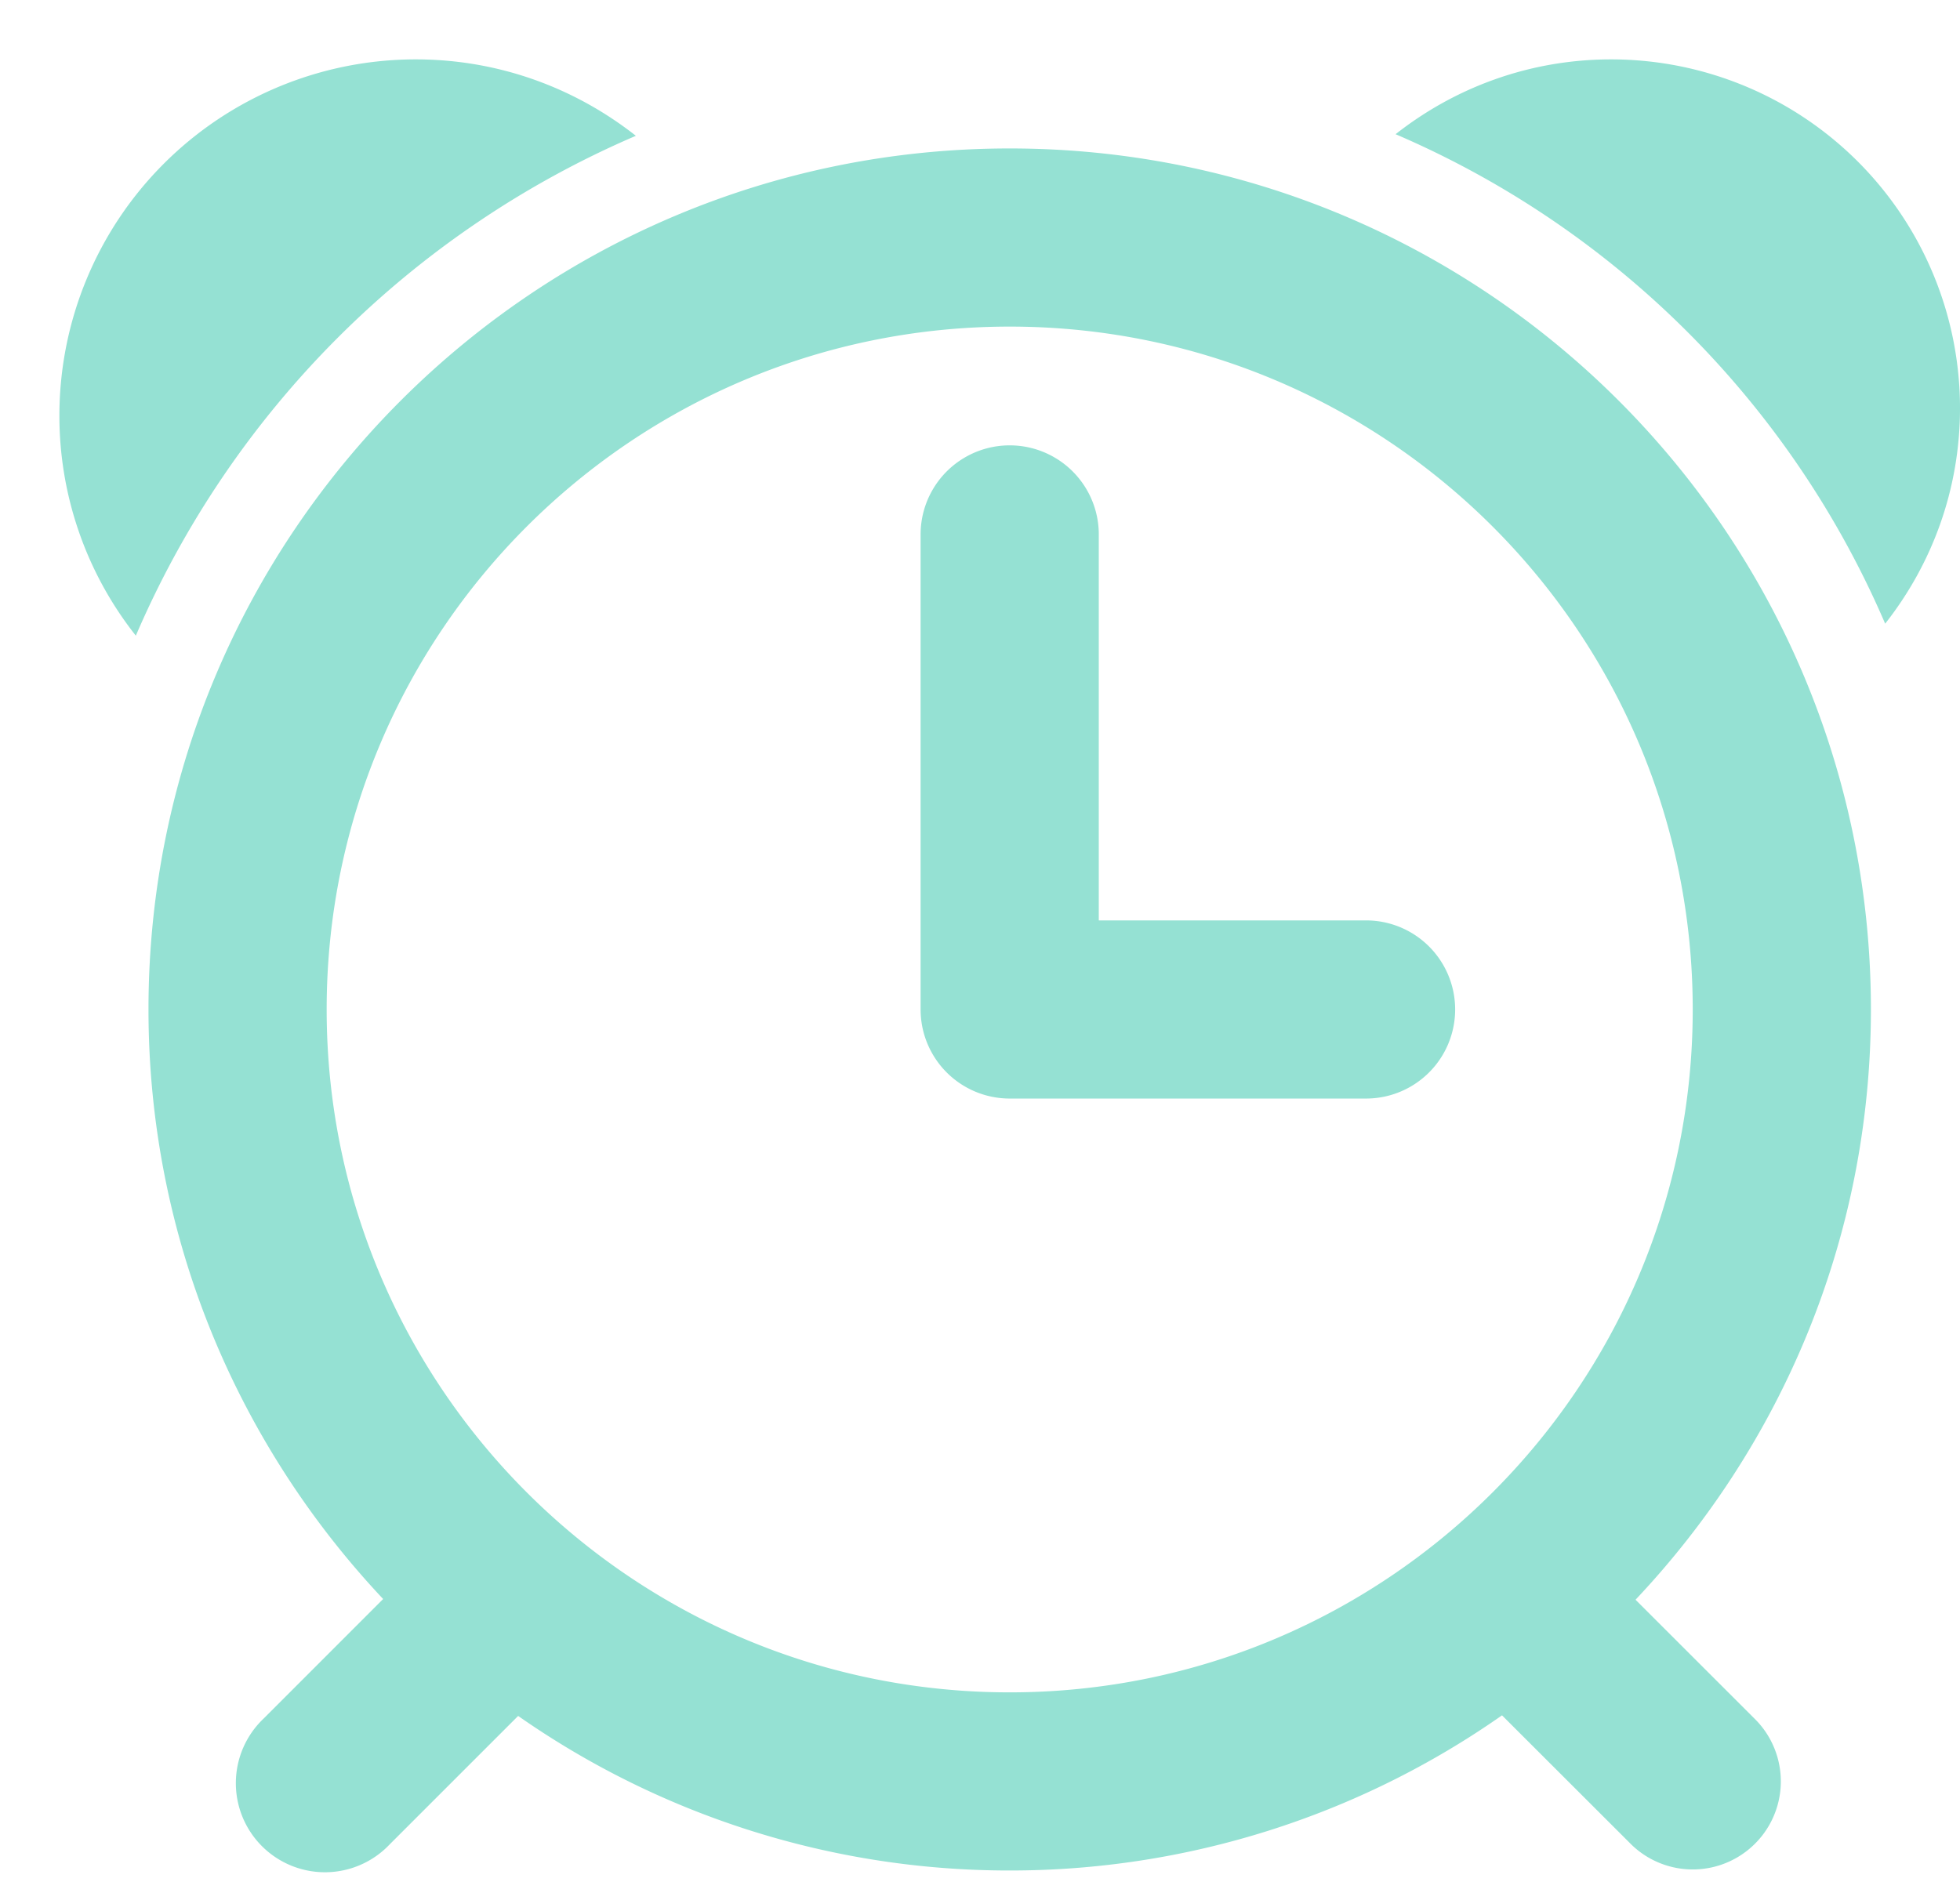 <svg width="33" height="32" xmlns="http://www.w3.org/2000/svg" xmlns:xlink="http://www.w3.org/1999/xlink" xmlns:svgjs="http://svgjs.com/svgjs" fill="#95e1d3"><svg xmlns="http://www.w3.org/2000/svg" width="33" height="32"><path paint-order="stroke fill markers" fill-rule="evenodd" d="M31.74 10.503a15.72 15.72 0 0 0-8.243-8.243c1-.787 2.258-1.26 3.629-1.26A5.874 5.874 0 0 1 33 6.874c0 1.371-.473 2.629-1.26 3.629zM31.5 17c0 3.852-1.512 7.343-3.963 9.94l2.029 2.028a1.483 1.483 0 0 1-2.097 2.097l-2.18-2.178A14.419 14.419 0 0 1 17 31.5a14.42 14.42 0 0 1-8.276-2.603L6.561 31.06A1.5 1.5 0 1 1 4.44 28.94l2.011-2.012C4.008 24.332 2.5 20.845 2.5 17 2.5 8.992 8.992 2.5 17 2.5S31.5 8.992 31.5 17zM17 5.5C10.649 5.5 5.5 10.648 5.5 17c0 6.351 5.149 11.5 11.5 11.5S28.5 23.35 28.5 17c0-6.352-5.149-11.5-11.5-11.5zm6 13h-6a1.5 1.5 0 0 1-1.5-1.5V9a1.5 1.5 0 0 1 3 0v6.5H23a1.5 1.5 0 0 1 0 3zM2.287 10.705A5.967 5.967 0 0 1 1 7a6 6 0 0 1 6-6c1.4 0 2.685.483 3.706 1.287a16.055 16.055 0 0 0-8.419 8.418z"/></svg></svg>